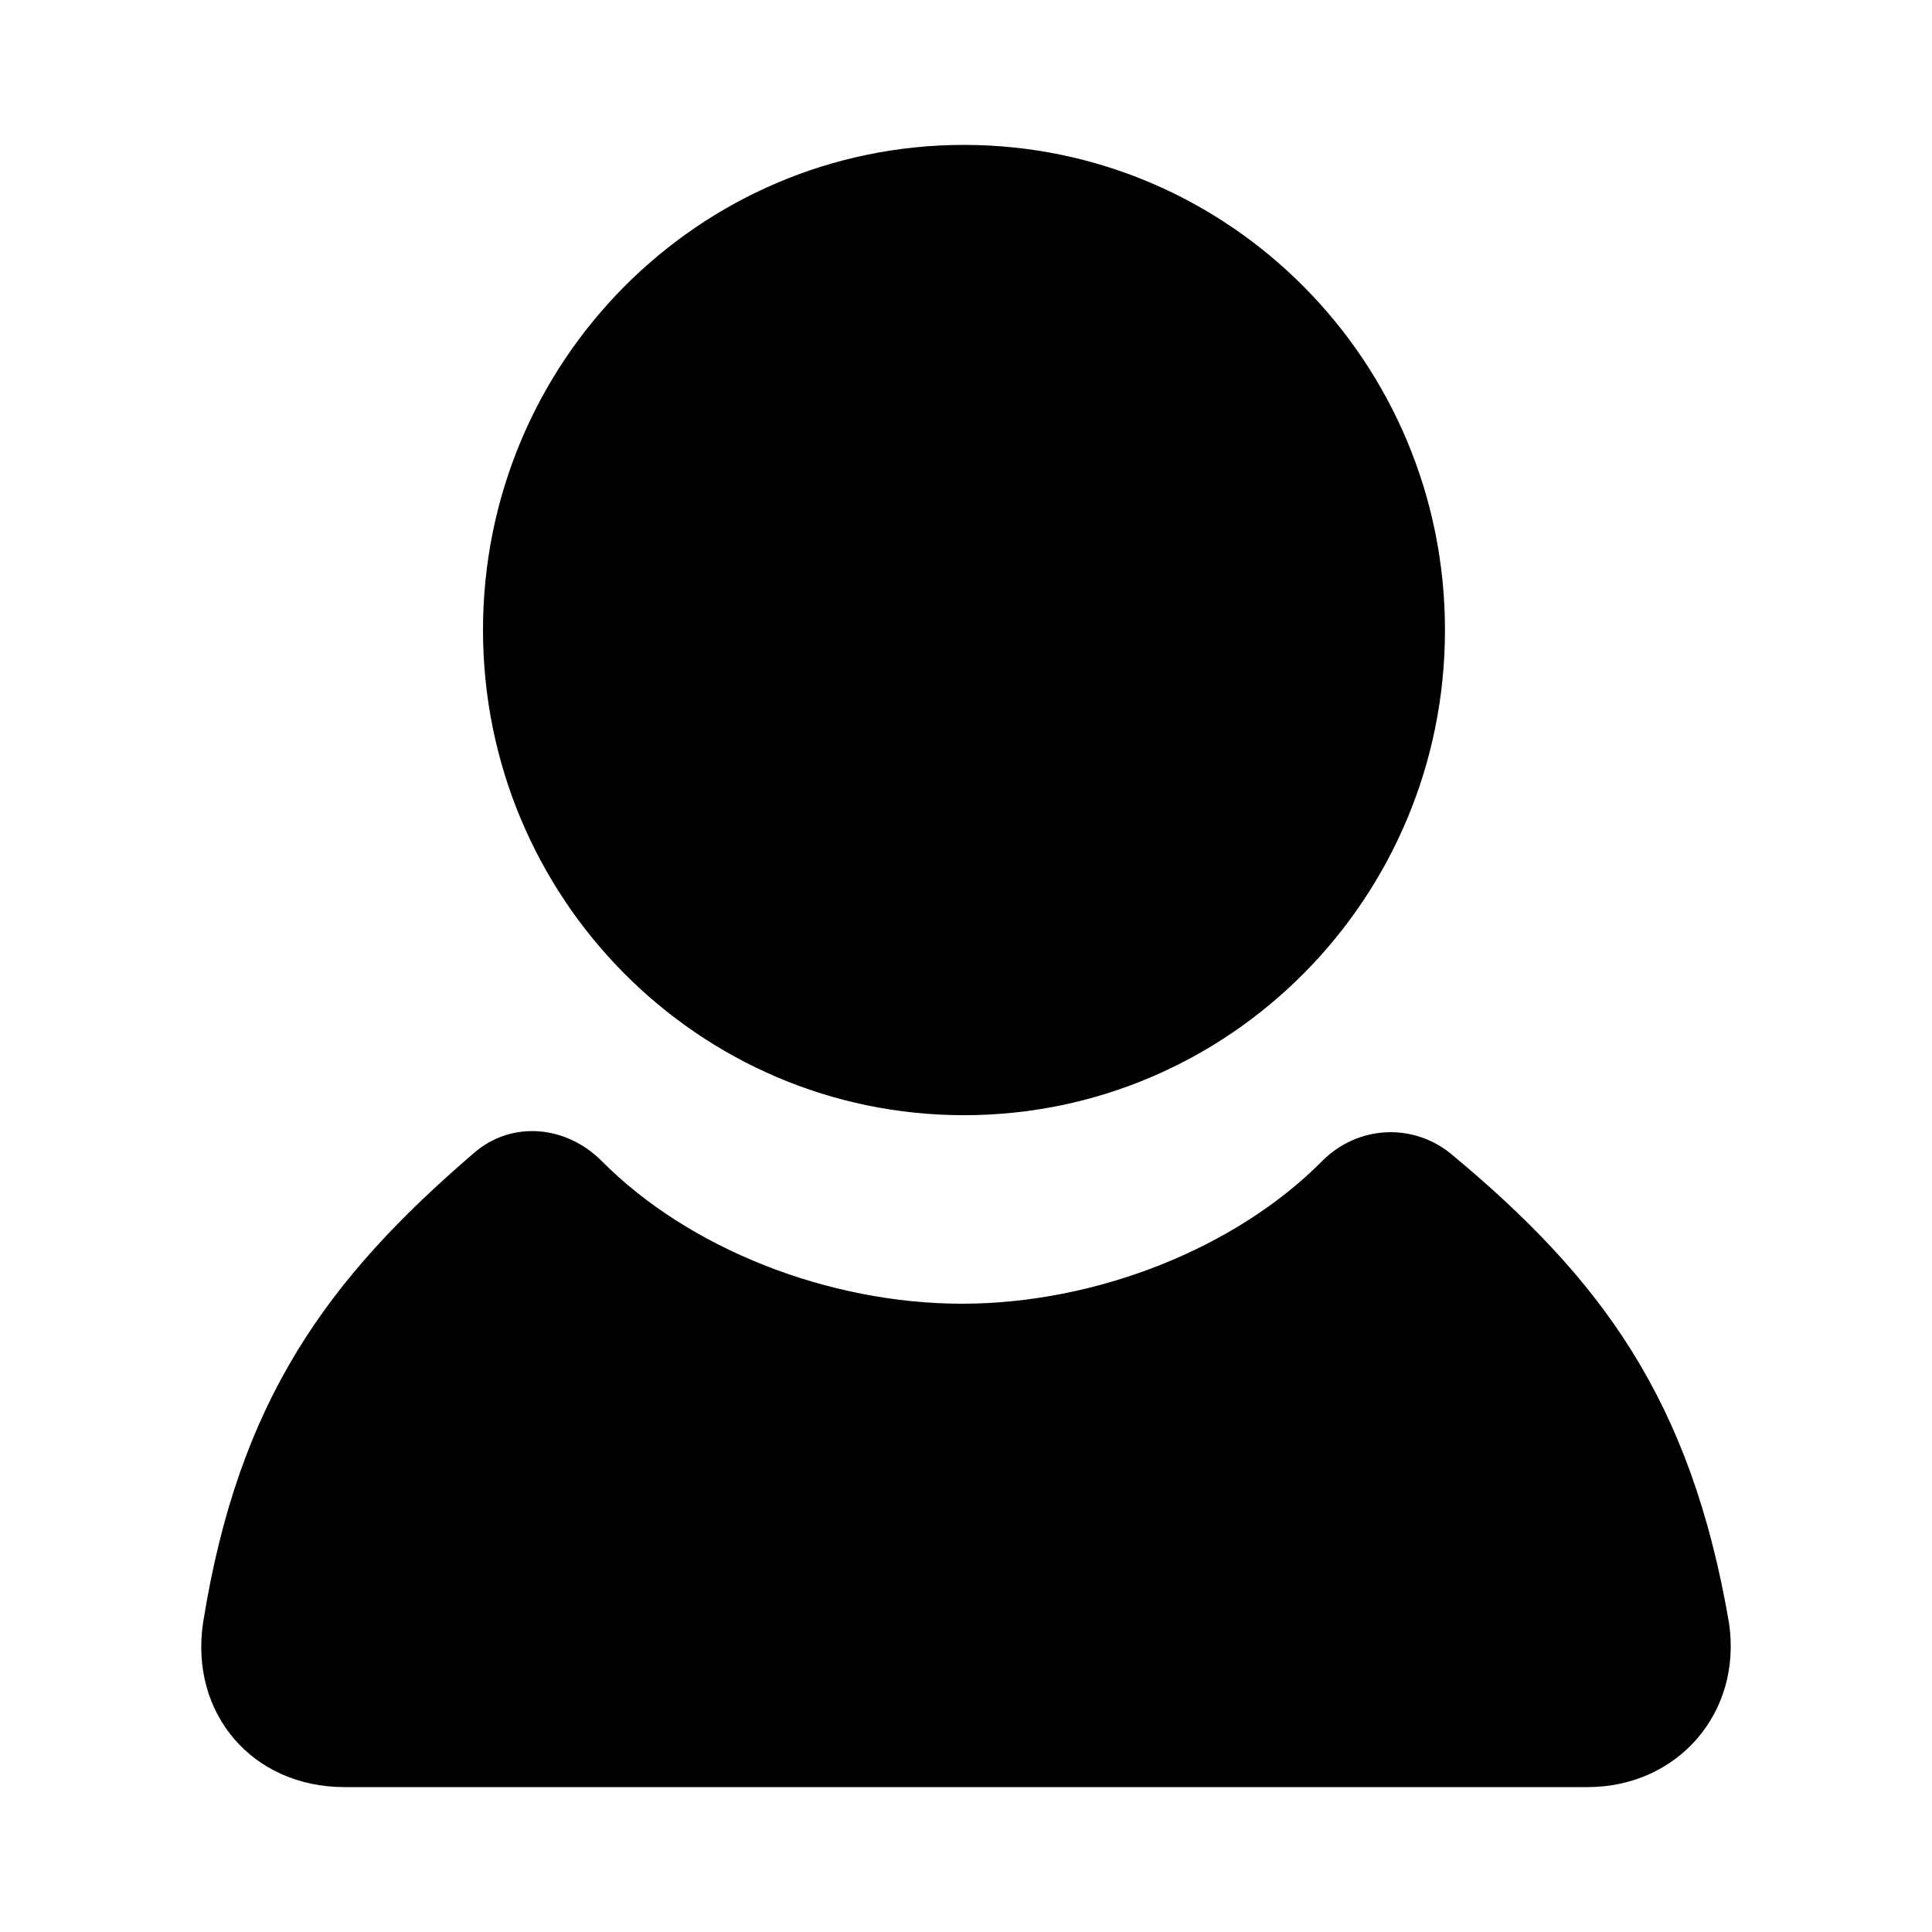 <?xml version="1.0" standalone="no"?>
<svg xmlns="http://www.w3.org/2000/svg" class="icon" viewBox="0 0 1024 1024">
  <path d="M256 333.939c0 142.014 114.138 257.139 254.933 257.139 140.796 0 254.933-115.125 254.933-257.139S651.729 76.8 510.933 76.8c-140.796 0-254.933 115.125-254.933 257.139z m512.474 277.14c-20.181-15.984-49.013-14.53-67.755 4.359-46.131 46.498-120.227 75.559-190.865 75.559-70.638 0-144.735-29.061-190.865-75.559-18.741-18.891-47.573-21.796-67.755-4.359-77.845 66.841-124.843 131.238-143.584 248.937C100.443 907.968 133.6 947.2 182.613 947.2h658.805c47.573 0 82.172-39.232 74.963-87.184-20.181-117.698-67.179-182.096-147.908-248.937z" p-id="42965"></path>
</svg>
